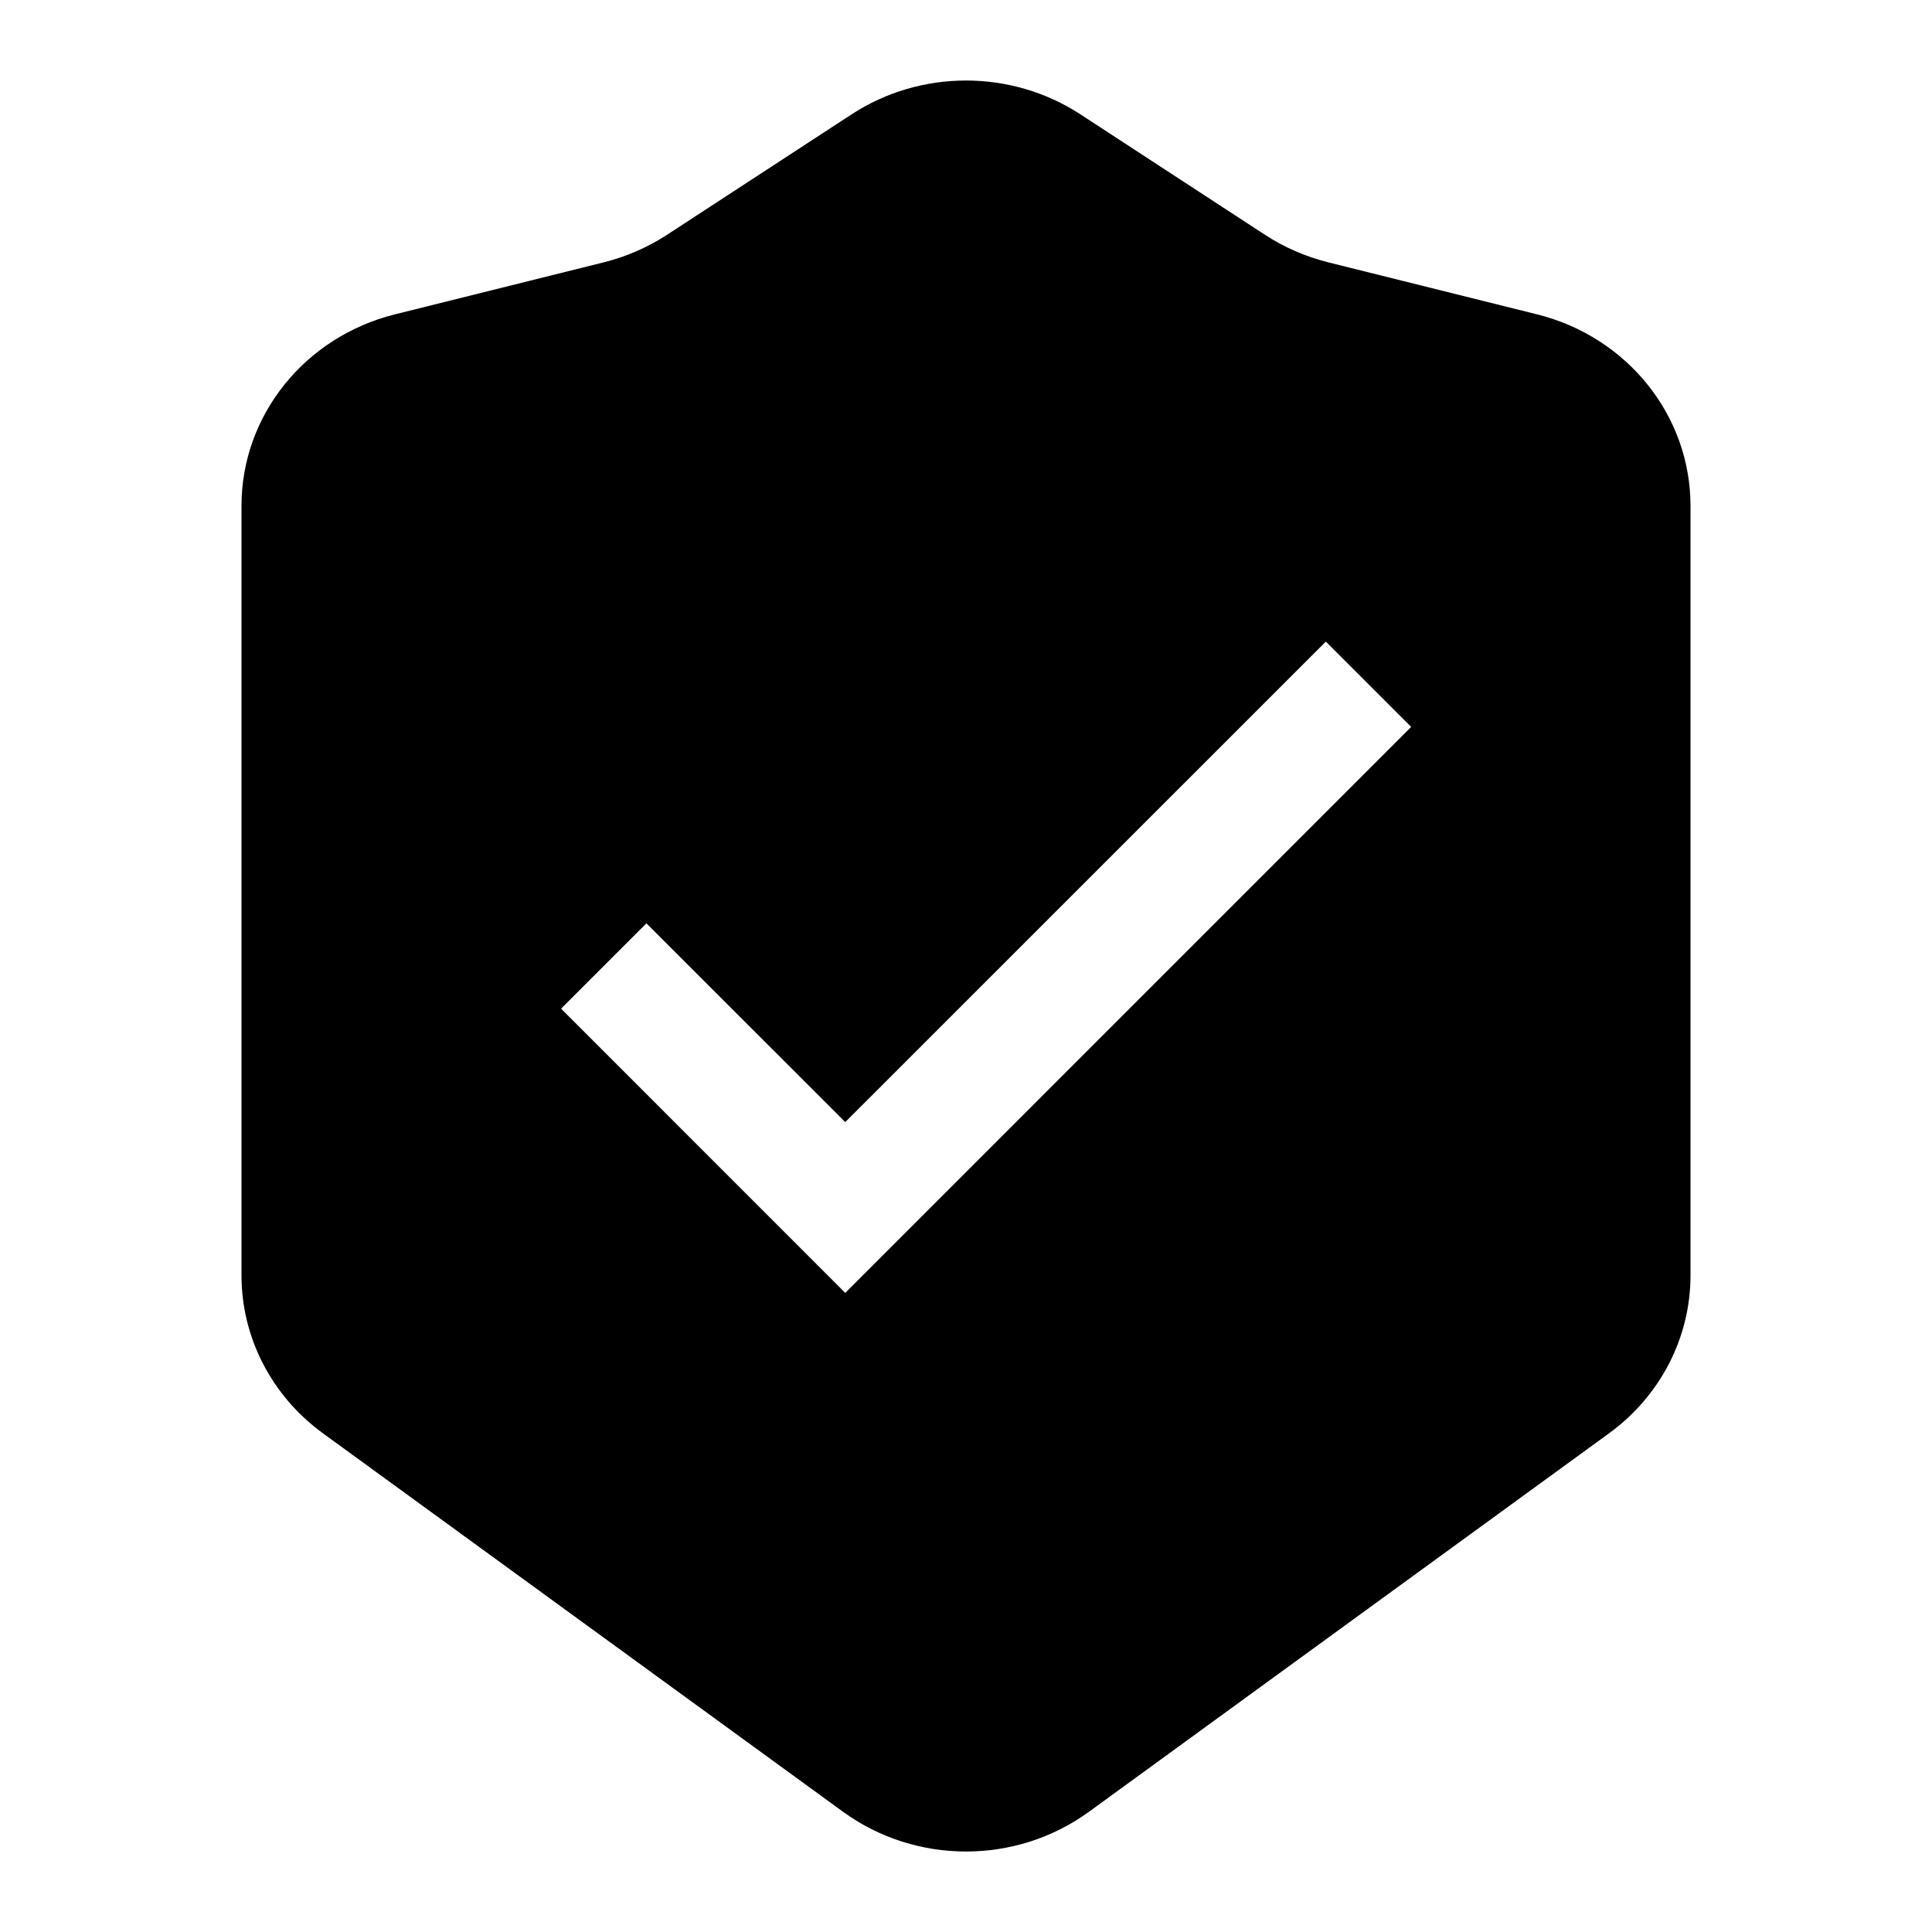 <svg width="24" height="24" viewBox="0 0 24 24" fill="none" xmlns="http://www.w3.org/2000/svg">
<path fill-rule="evenodd" clip-rule="evenodd" d="M4.906 3.905C3.784 4.185 3 5.163 3 6.283V15.844C3 16.616 3.375 17.342 4.013 17.806L10.472 22.506C11.377 23.165 12.623 23.165 13.528 22.506L19.987 17.806C20.625 17.342 21 16.616 21 15.844V6.283C21 5.163 20.216 4.185 19.094 3.905L16.501 3.259C16.22 3.189 15.954 3.073 15.713 2.916L13.422 1.421C12.563 0.86 11.437 0.86 10.578 1.421L8.287 2.916C8.046 3.073 7.78 3.189 7.499 3.259L4.906 3.905ZM10.5 16.061L17.53 9.03L16.47 7.97L10.5 13.939L8.03 11.47L6.97 12.53L10.5 16.061Z" fill="black"/>
</svg>

